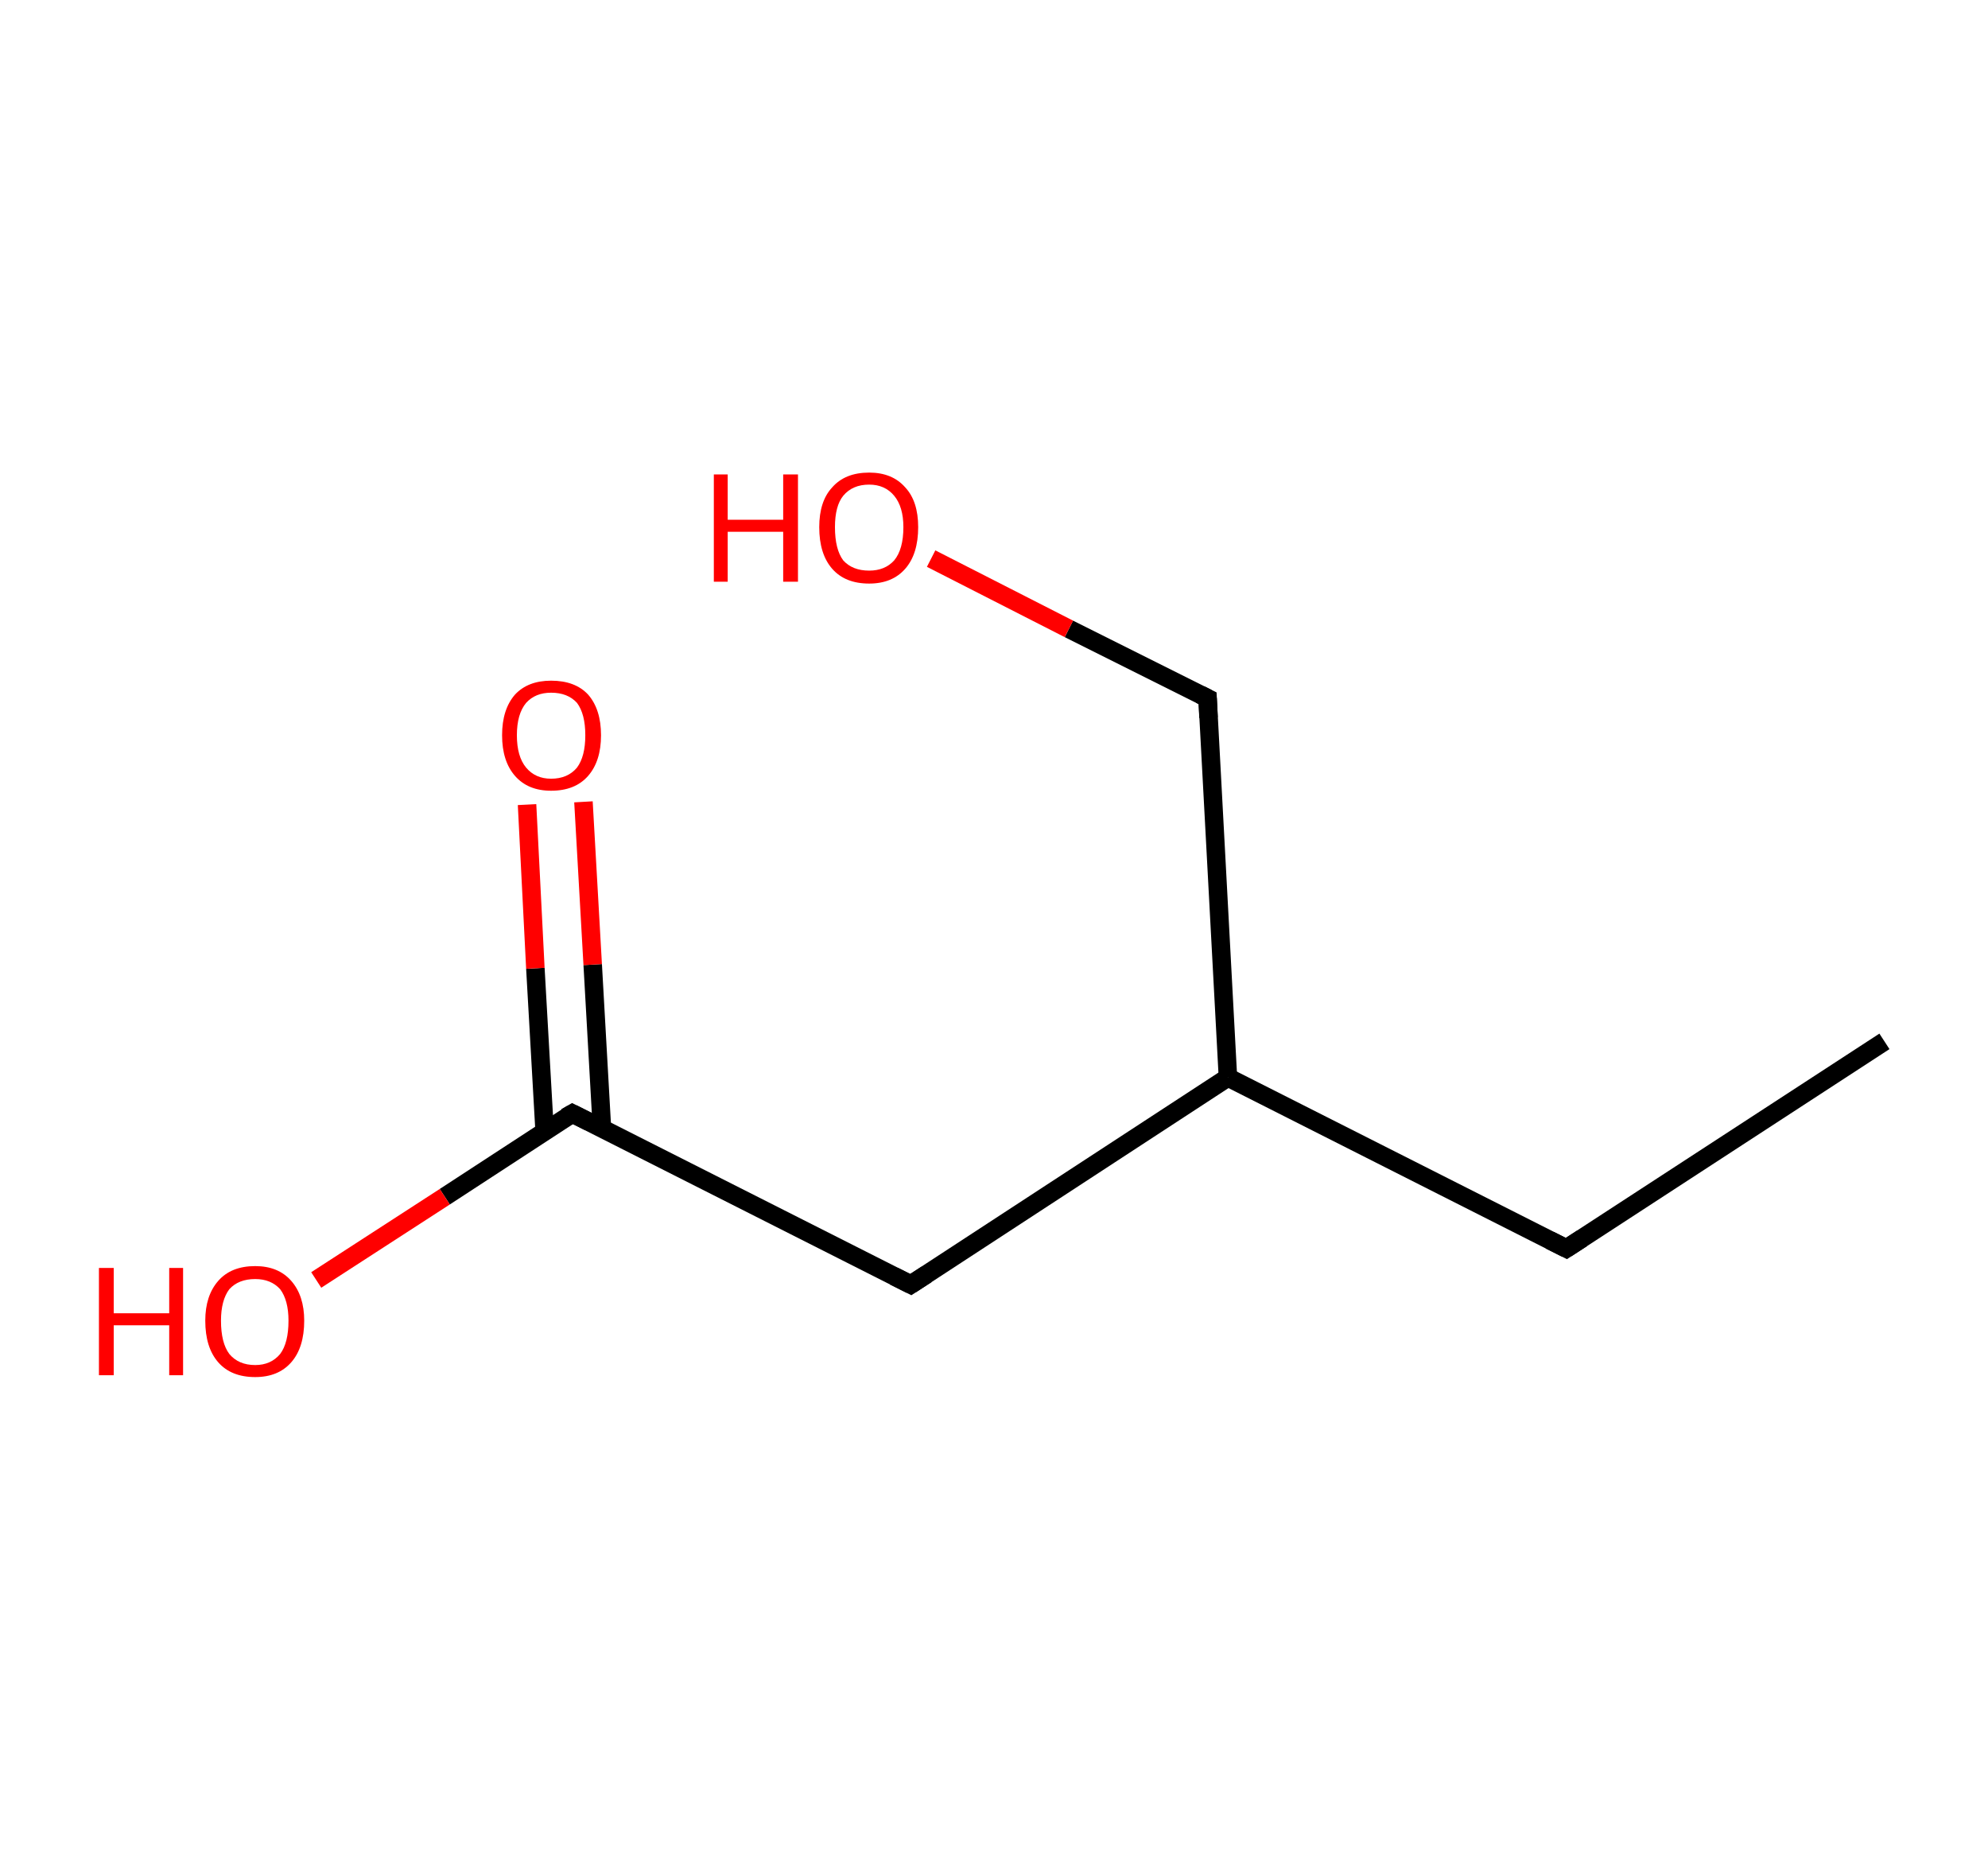 <?xml version='1.0' encoding='ASCII' standalone='yes'?>
<svg xmlns="http://www.w3.org/2000/svg" xmlns:rdkit="http://www.rdkit.org/xml" xmlns:xlink="http://www.w3.org/1999/xlink" version="1.1" baseProfile="full" xml:space="preserve" width="215px" height="200px" viewBox="0 0 215 200">
<!-- END OF HEADER -->
<rect style="opacity:1.0;fill:#FFFFFF;stroke:none" width="215.0" height="200.0" x="0.0" y="0.0"> </rect>
<path class="bond-0 atom-0 atom-1" d="M 203.8,112.6 L 169.4,135.0" style="fill:none;fill-rule:evenodd;stroke:#000000;stroke-width:2.0px;stroke-linecap:butt;stroke-linejoin:miter;stroke-opacity:1"/>
<path class="bond-1 atom-1 atom-2" d="M 169.4,135.0 L 132.8,116.5" style="fill:none;fill-rule:evenodd;stroke:#000000;stroke-width:2.0px;stroke-linecap:butt;stroke-linejoin:miter;stroke-opacity:1"/>
<path class="bond-2 atom-2 atom-3" d="M 132.8,116.5 L 130.6,75.5" style="fill:none;fill-rule:evenodd;stroke:#000000;stroke-width:2.0px;stroke-linecap:butt;stroke-linejoin:miter;stroke-opacity:1"/>
<path class="bond-3 atom-3 atom-4" d="M 130.6,75.5 L 115.6,68.0" style="fill:none;fill-rule:evenodd;stroke:#000000;stroke-width:2.0px;stroke-linecap:butt;stroke-linejoin:miter;stroke-opacity:1"/>
<path class="bond-3 atom-3 atom-4" d="M 115.6,68.0 L 100.7,60.4" style="fill:none;fill-rule:evenodd;stroke:#FF0000;stroke-width:2.0px;stroke-linecap:butt;stroke-linejoin:miter;stroke-opacity:1"/>
<path class="bond-4 atom-2 atom-5" d="M 132.8,116.5 L 98.5,138.9" style="fill:none;fill-rule:evenodd;stroke:#000000;stroke-width:2.0px;stroke-linecap:butt;stroke-linejoin:miter;stroke-opacity:1"/>
<path class="bond-5 atom-5 atom-6" d="M 98.5,138.9 L 61.9,120.4" style="fill:none;fill-rule:evenodd;stroke:#000000;stroke-width:2.0px;stroke-linecap:butt;stroke-linejoin:miter;stroke-opacity:1"/>
<path class="bond-6 atom-6 atom-7" d="M 65.1,122.0 L 64.1,104.3" style="fill:none;fill-rule:evenodd;stroke:#000000;stroke-width:2.0px;stroke-linecap:butt;stroke-linejoin:miter;stroke-opacity:1"/>
<path class="bond-6 atom-6 atom-7" d="M 64.1,104.3 L 63.1,86.7" style="fill:none;fill-rule:evenodd;stroke:#FF0000;stroke-width:2.0px;stroke-linecap:butt;stroke-linejoin:miter;stroke-opacity:1"/>
<path class="bond-6 atom-6 atom-7" d="M 58.9,122.3 L 57.9,104.7" style="fill:none;fill-rule:evenodd;stroke:#000000;stroke-width:2.0px;stroke-linecap:butt;stroke-linejoin:miter;stroke-opacity:1"/>
<path class="bond-6 atom-6 atom-7" d="M 57.9,104.7 L 57.0,87.0" style="fill:none;fill-rule:evenodd;stroke:#FF0000;stroke-width:2.0px;stroke-linecap:butt;stroke-linejoin:miter;stroke-opacity:1"/>
<path class="bond-7 atom-6 atom-8" d="M 61.9,120.4 L 48.1,129.4" style="fill:none;fill-rule:evenodd;stroke:#000000;stroke-width:2.0px;stroke-linecap:butt;stroke-linejoin:miter;stroke-opacity:1"/>
<path class="bond-7 atom-6 atom-8" d="M 48.1,129.4 L 34.2,138.4" style="fill:none;fill-rule:evenodd;stroke:#FF0000;stroke-width:2.0px;stroke-linecap:butt;stroke-linejoin:miter;stroke-opacity:1"/>
<path d="M 171.1,133.9 L 169.4,135.0 L 167.6,134.1" style="fill:none;stroke:#000000;stroke-width:2.0px;stroke-linecap:butt;stroke-linejoin:miter;stroke-opacity:1;"/>
<path d="M 130.7,77.6 L 130.6,75.5 L 129.8,75.1" style="fill:none;stroke:#000000;stroke-width:2.0px;stroke-linecap:butt;stroke-linejoin:miter;stroke-opacity:1;"/>
<path d="M 100.2,137.8 L 98.5,138.9 L 96.7,138.0" style="fill:none;stroke:#000000;stroke-width:2.0px;stroke-linecap:butt;stroke-linejoin:miter;stroke-opacity:1;"/>
<path d="M 63.7,121.3 L 61.9,120.4 L 61.2,120.8" style="fill:none;stroke:#000000;stroke-width:2.0px;stroke-linecap:butt;stroke-linejoin:miter;stroke-opacity:1;"/>
<path class="atom-4" d="M 77.2 51.3 L 78.7 51.3 L 78.7 56.2 L 84.7 56.2 L 84.7 51.3 L 86.3 51.3 L 86.3 62.9 L 84.7 62.9 L 84.7 57.5 L 78.7 57.5 L 78.7 62.9 L 77.2 62.9 L 77.2 51.3 " fill="#FF0000"/>
<path class="atom-4" d="M 88.6 57.0 Q 88.6 54.2, 90.0 52.7 Q 91.4 51.1, 94.0 51.1 Q 96.5 51.1, 97.9 52.7 Q 99.3 54.2, 99.3 57.0 Q 99.3 59.9, 97.9 61.5 Q 96.5 63.1, 94.0 63.1 Q 91.4 63.1, 90.0 61.5 Q 88.6 59.9, 88.6 57.0 M 94.0 61.7 Q 95.7 61.7, 96.7 60.6 Q 97.7 59.4, 97.7 57.0 Q 97.7 54.8, 96.7 53.6 Q 95.7 52.4, 94.0 52.4 Q 92.2 52.4, 91.2 53.6 Q 90.3 54.7, 90.3 57.0 Q 90.3 59.4, 91.2 60.6 Q 92.2 61.7, 94.0 61.7 " fill="#FF0000"/>
<path class="atom-7" d="M 54.3 79.5 Q 54.3 76.7, 55.7 75.1 Q 57.1 73.6, 59.6 73.6 Q 62.2 73.6, 63.6 75.1 Q 65.0 76.7, 65.0 79.5 Q 65.0 82.3, 63.6 83.9 Q 62.2 85.5, 59.6 85.5 Q 57.1 85.5, 55.7 83.9 Q 54.3 82.3, 54.3 79.5 M 59.6 84.2 Q 61.4 84.2, 62.4 83.0 Q 63.3 81.8, 63.3 79.5 Q 63.3 77.2, 62.4 76.0 Q 61.4 74.9, 59.6 74.9 Q 57.9 74.9, 56.9 76.0 Q 55.9 77.2, 55.9 79.5 Q 55.9 81.8, 56.9 83.0 Q 57.9 84.2, 59.6 84.2 " fill="#FF0000"/>
<path class="atom-8" d="M 10.7 137.1 L 12.3 137.1 L 12.3 142.0 L 18.3 142.0 L 18.3 137.1 L 19.8 137.1 L 19.8 148.7 L 18.3 148.7 L 18.3 143.3 L 12.3 143.3 L 12.3 148.7 L 10.7 148.7 L 10.7 137.1 " fill="#FF0000"/>
<path class="atom-8" d="M 22.2 142.8 Q 22.2 140.1, 23.6 138.5 Q 25.0 136.9, 27.6 136.9 Q 30.1 136.9, 31.5 138.5 Q 32.9 140.1, 32.9 142.8 Q 32.9 145.7, 31.5 147.3 Q 30.1 148.9, 27.6 148.9 Q 25.0 148.9, 23.6 147.3 Q 22.2 145.7, 22.2 142.8 M 27.6 147.6 Q 29.3 147.6, 30.3 146.4 Q 31.2 145.2, 31.2 142.8 Q 31.2 140.6, 30.3 139.4 Q 29.3 138.3, 27.6 138.3 Q 25.8 138.3, 24.8 139.4 Q 23.9 140.6, 23.9 142.8 Q 23.9 145.2, 24.8 146.4 Q 25.8 147.6, 27.6 147.6 " fill="#FF0000"/>
</svg>
